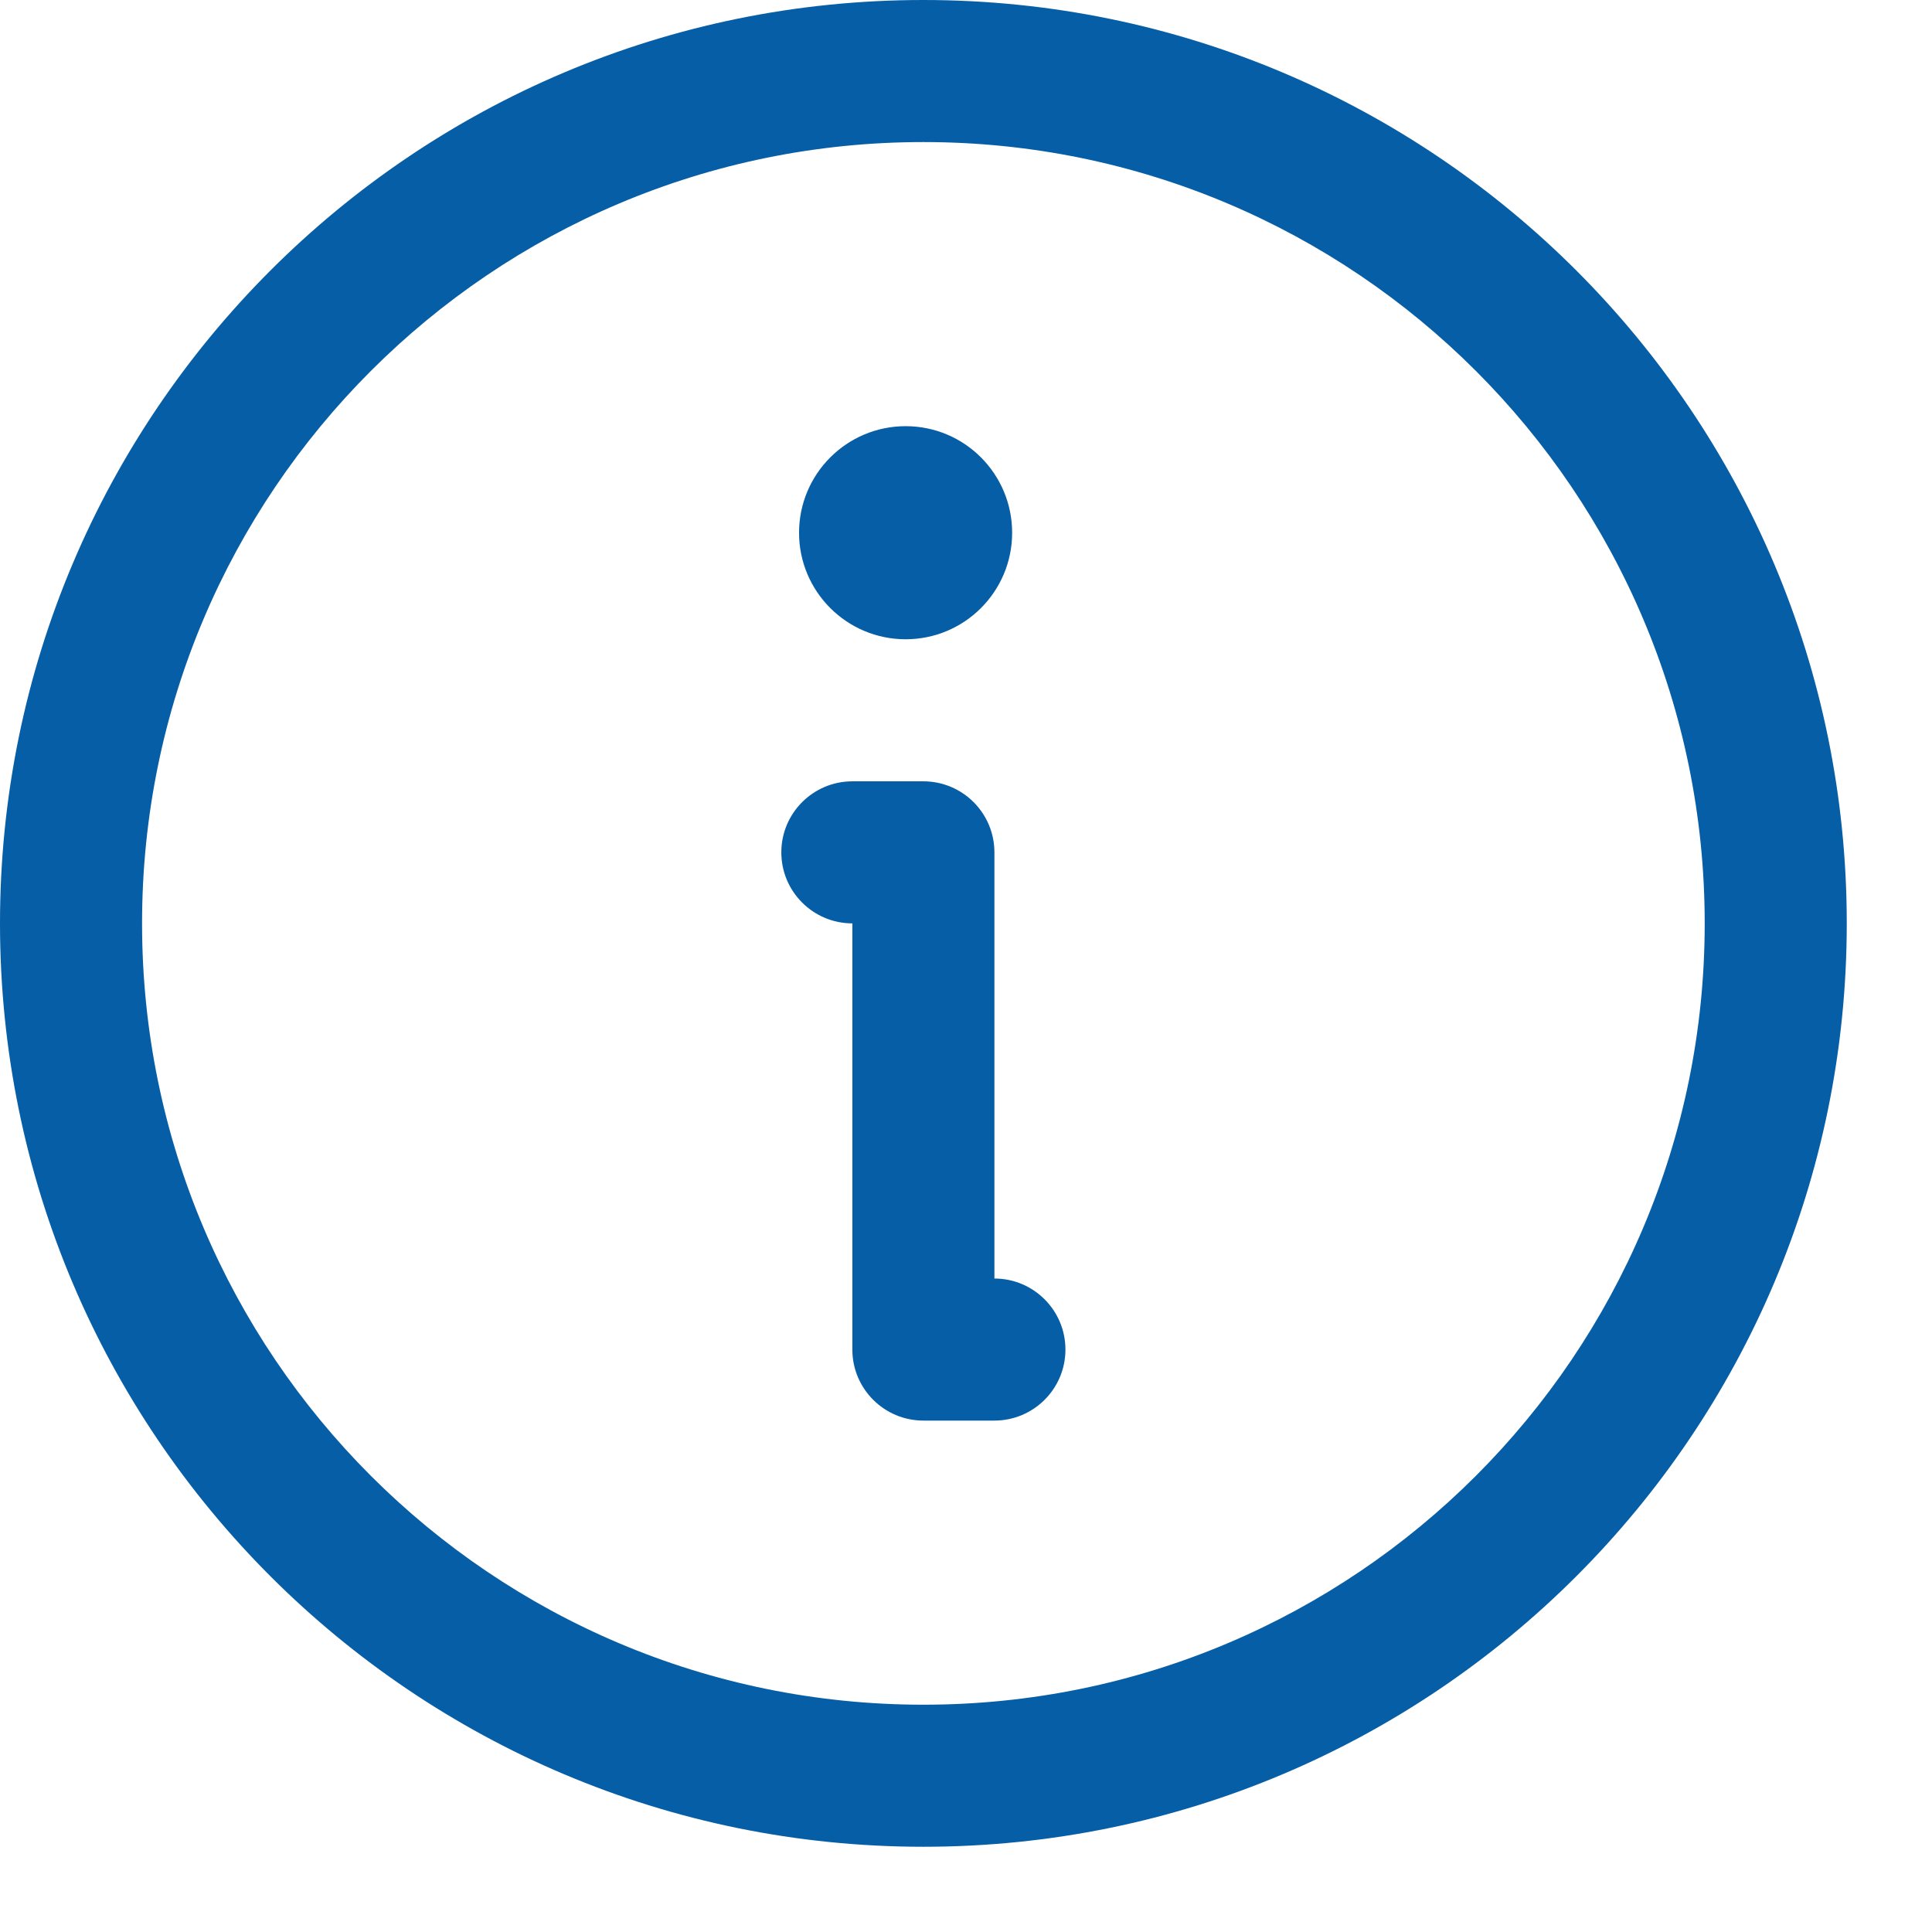 <svg width="17" height="17" viewBox="0 0 17 17" fill="none" xmlns="http://www.w3.org/2000/svg">
<path fill-rule="evenodd" clip-rule="evenodd" d="M8.125 1.25C4.328 1.25 1.25 4.328 1.25 8.125C1.25 11.922 4.328 15 8.125 15C11.922 15 15 11.922 15 8.125C15 4.328 11.922 1.25 8.125 1.25ZM0 8.125C0 3.638 3.638 0 8.125 0C12.612 0 16.25 3.638 16.25 8.125C16.25 12.612 12.612 16.25 8.125 16.25C3.638 16.25 0 12.612 0 8.125Z" fill="#065EA6"/>
<path fill-rule="evenodd" clip-rule="evenodd" d="M6.875 7.5C6.875 7.155 7.155 6.875 7.5 6.875H8.125C8.47 6.875 8.75 7.155 8.75 7.5V11.25C9.095 11.25 9.375 11.53 9.375 11.875C9.375 12.22 9.095 12.5 8.75 12.5H8.125C7.78 12.5 7.5 12.22 7.5 11.875V8.125C7.155 8.125 6.875 7.845 6.875 7.5Z" fill="#065EA6"/>
<path d="M7.969 5.625C8.487 5.625 8.906 5.205 8.906 4.688C8.906 4.17 8.487 3.75 7.969 3.75C7.451 3.75 7.031 4.17 7.031 4.688C7.031 5.205 7.451 5.625 7.969 5.625Z" fill="#065EA6"/>
</svg>
